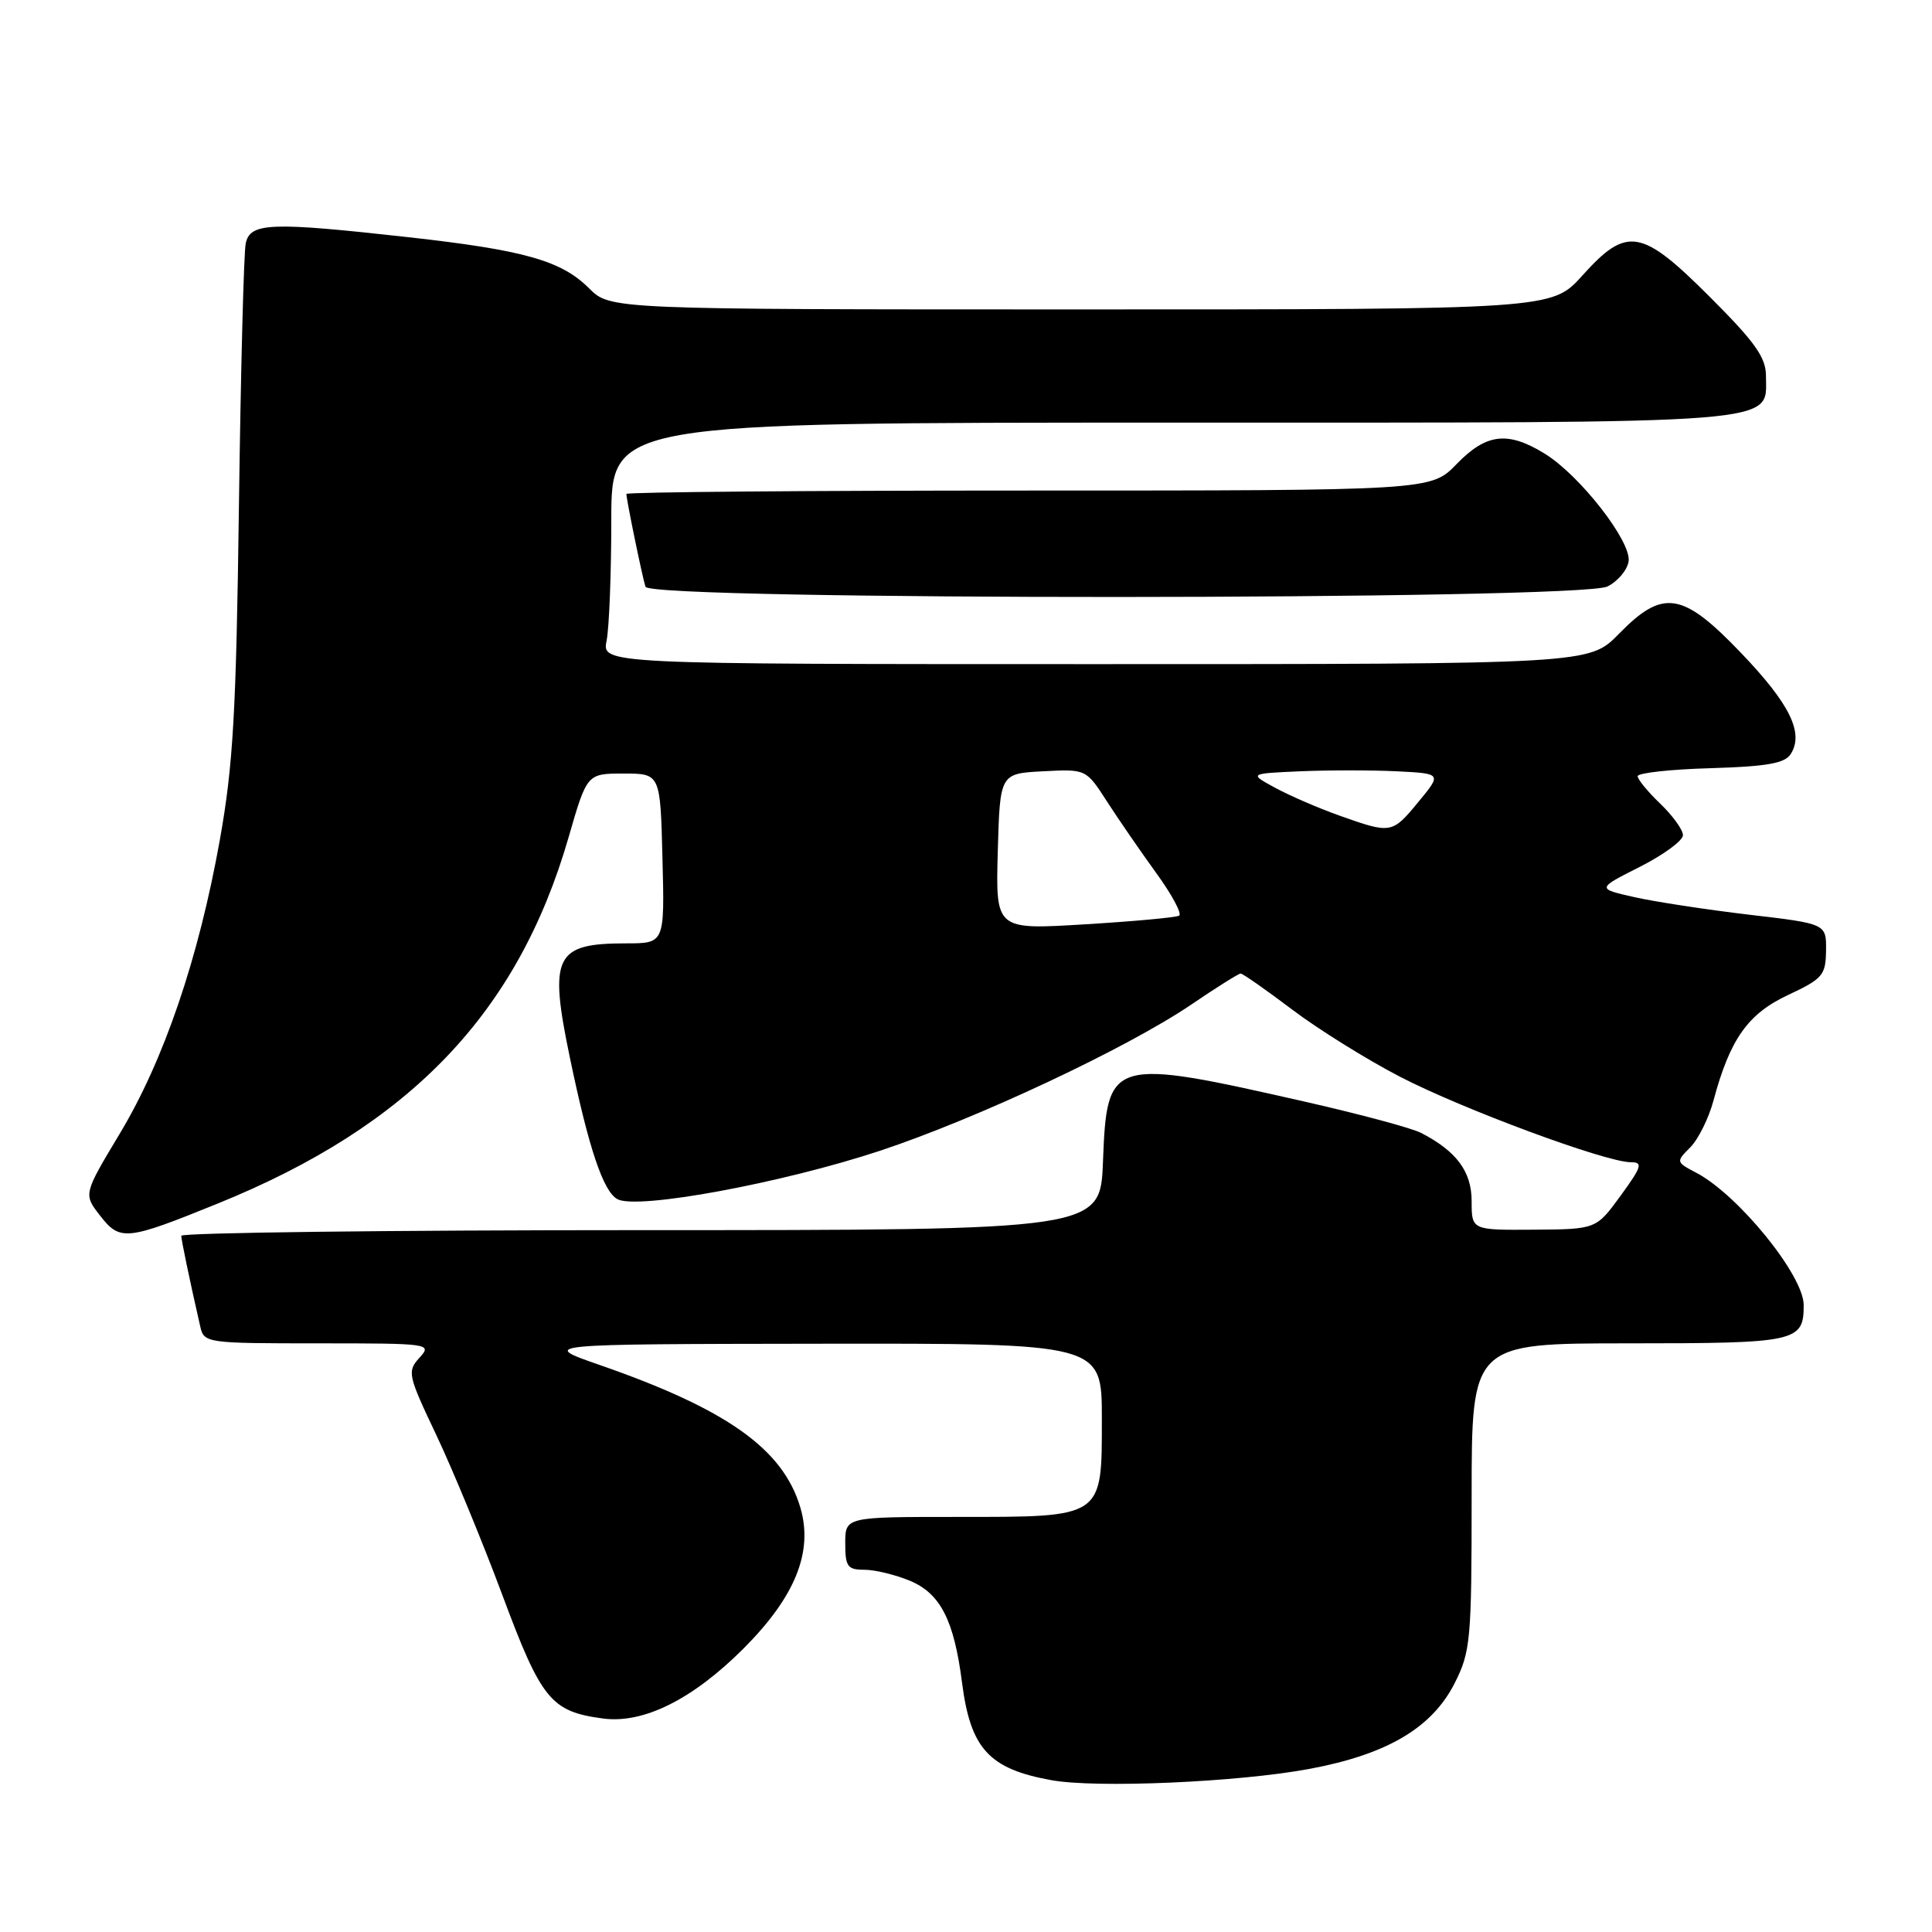 <?xml version="1.0" encoding="UTF-8" standalone="no"?>
<!DOCTYPE svg PUBLIC "-//W3C//DTD SVG 1.1//EN" "http://www.w3.org/Graphics/SVG/1.1/DTD/svg11.dtd" >
<svg xmlns="http://www.w3.org/2000/svg" xmlns:xlink="http://www.w3.org/1999/xlink" version="1.1" viewBox="0 0 256 256">
 <g >
 <path fill="currentColor"
d=" M 173.50 234.39 C 183.80 232.47 189.75 228.95 192.75 223.03 C 194.86 218.85 195.00 217.34 195.00 198.29 C 195.00 178.00 195.00 178.00 215.80 178.00 C 238.10 178.00 239.00 177.80 239.00 172.93 C 239.00 169.00 230.33 158.32 224.77 155.40 C 222.07 153.98 222.06 153.94 223.96 152.04 C 225.03 150.97 226.42 148.17 227.05 145.81 C 229.24 137.67 231.60 134.34 236.93 131.84 C 241.52 129.69 241.92 129.22 241.96 125.95 C 242.00 122.40 242.00 122.40 231.75 121.20 C 226.11 120.53 219.27 119.49 216.54 118.87 C 211.57 117.75 211.57 117.75 217.29 114.86 C 220.43 113.27 223.00 111.38 223.00 110.67 C 223.00 109.96 221.65 108.08 220.00 106.50 C 218.35 104.92 217.00 103.28 217.00 102.85 C 217.00 102.42 221.34 101.94 226.64 101.79 C 234.17 101.56 236.51 101.15 237.29 99.90 C 239.05 97.11 237.16 93.27 230.72 86.54 C 222.93 78.40 220.37 77.99 214.50 84.00 C 210.59 88.00 210.59 88.00 145.17 88.00 C 79.75 88.00 79.75 88.00 80.38 84.88 C 80.72 83.16 81.00 75.96 81.00 68.88 C 81.00 56.00 81.00 56.00 155.28 56.00 C 237.40 56.00 234.00 56.27 234.00 49.83 C 234.00 47.36 232.57 45.35 226.61 39.39 C 217.50 30.27 215.58 29.94 209.68 36.50 C 205.64 41.00 205.64 41.00 143.24 41.00 C 80.85 41.00 80.85 41.00 78.04 38.19 C 74.38 34.53 69.45 33.14 54.11 31.43 C 35.81 29.39 33.15 29.49 32.56 32.25 C 32.30 33.49 31.90 49.12 31.66 67.00 C 31.30 94.33 30.90 101.38 29.13 111.29 C 26.32 126.98 21.73 140.47 15.86 150.23 C 11.05 158.24 11.05 158.24 13.27 161.09 C 15.91 164.48 16.75 164.39 28.89 159.46 C 54.34 149.14 68.62 134.23 75.34 110.95 C 77.78 102.50 77.78 102.50 82.64 102.50 C 87.50 102.50 87.50 102.50 87.78 113.75 C 88.07 125.00 88.07 125.00 82.97 125.00 C 73.51 125.00 72.70 126.64 75.52 140.18 C 78.02 152.19 79.94 157.90 81.82 158.90 C 84.46 160.32 103.64 156.77 116.61 152.48 C 129.46 148.22 149.33 138.89 157.85 133.11 C 161.17 130.85 164.12 129.00 164.39 129.00 C 164.67 129.00 167.73 131.14 171.20 133.76 C 174.66 136.38 181.10 140.39 185.50 142.67 C 193.79 146.97 212.78 154.00 216.08 154.00 C 217.73 154.00 217.56 154.56 214.74 158.44 C 211.50 162.88 211.50 162.88 203.25 162.94 C 195.00 163.00 195.00 163.00 195.00 159.17 C 195.00 155.23 193.00 152.54 188.29 150.11 C 187.07 149.48 180.25 147.65 173.14 146.03 C 147.07 140.11 146.68 140.23 146.15 153.92 C 145.80 163.00 145.80 163.00 84.90 163.00 C 51.41 163.00 24.01 163.34 24.02 163.75 C 24.05 164.42 25.08 169.39 26.53 175.75 C 27.03 177.96 27.30 178.00 42.17 178.00 C 57.00 178.00 57.28 178.04 55.58 179.91 C 53.93 181.73 54.04 182.20 57.82 190.16 C 59.99 194.75 63.93 204.28 66.56 211.34 C 71.73 225.23 73.00 226.79 79.89 227.71 C 85.26 228.43 91.76 225.19 98.51 218.45 C 105.40 211.55 107.79 205.60 106.04 199.72 C 103.73 191.99 96.32 186.73 79.50 180.88 C 71.50 178.10 71.50 178.10 108.75 178.05 C 146.00 178.00 146.00 178.00 146.00 187.94 C 146.00 201.22 146.33 201.00 126.78 201.00 C 112.00 201.00 112.00 201.00 112.00 204.50 C 112.00 207.58 112.30 208.00 114.53 208.00 C 115.92 208.00 118.64 208.66 120.57 209.46 C 124.61 211.15 126.42 214.68 127.48 223.00 C 128.60 231.71 131.06 234.39 139.30 235.88 C 145.27 236.97 164.08 236.15 173.50 234.39 Z  M 213.00 77.71 C 214.38 77.02 215.63 75.52 215.80 74.38 C 216.18 71.76 209.37 63.01 204.71 60.13 C 199.79 57.09 196.95 57.42 193.00 61.50 C 189.61 65.00 189.61 65.00 136.30 65.00 C 106.99 65.00 83.00 65.20 83.00 65.45 C 83.00 66.20 85.10 76.41 85.53 77.75 C 86.12 79.58 209.37 79.54 213.00 77.71 Z  M 132.21 112.85 C 132.50 102.50 132.50 102.50 138.20 102.20 C 143.91 101.90 143.91 101.90 146.68 106.20 C 148.21 108.57 151.15 112.84 153.22 115.70 C 155.29 118.55 156.65 121.09 156.24 121.33 C 155.83 121.57 150.20 122.09 143.71 122.48 C 131.93 123.20 131.93 123.20 132.21 112.85 Z  M 177.45 108.06 C 174.67 107.07 170.85 105.41 168.95 104.38 C 165.50 102.50 165.50 102.50 172.29 102.20 C 176.03 102.04 181.78 102.04 185.07 102.20 C 191.05 102.50 191.05 102.50 187.95 106.25 C 184.45 110.50 184.35 110.51 177.45 108.06 Z "/>
</g>
</svg>